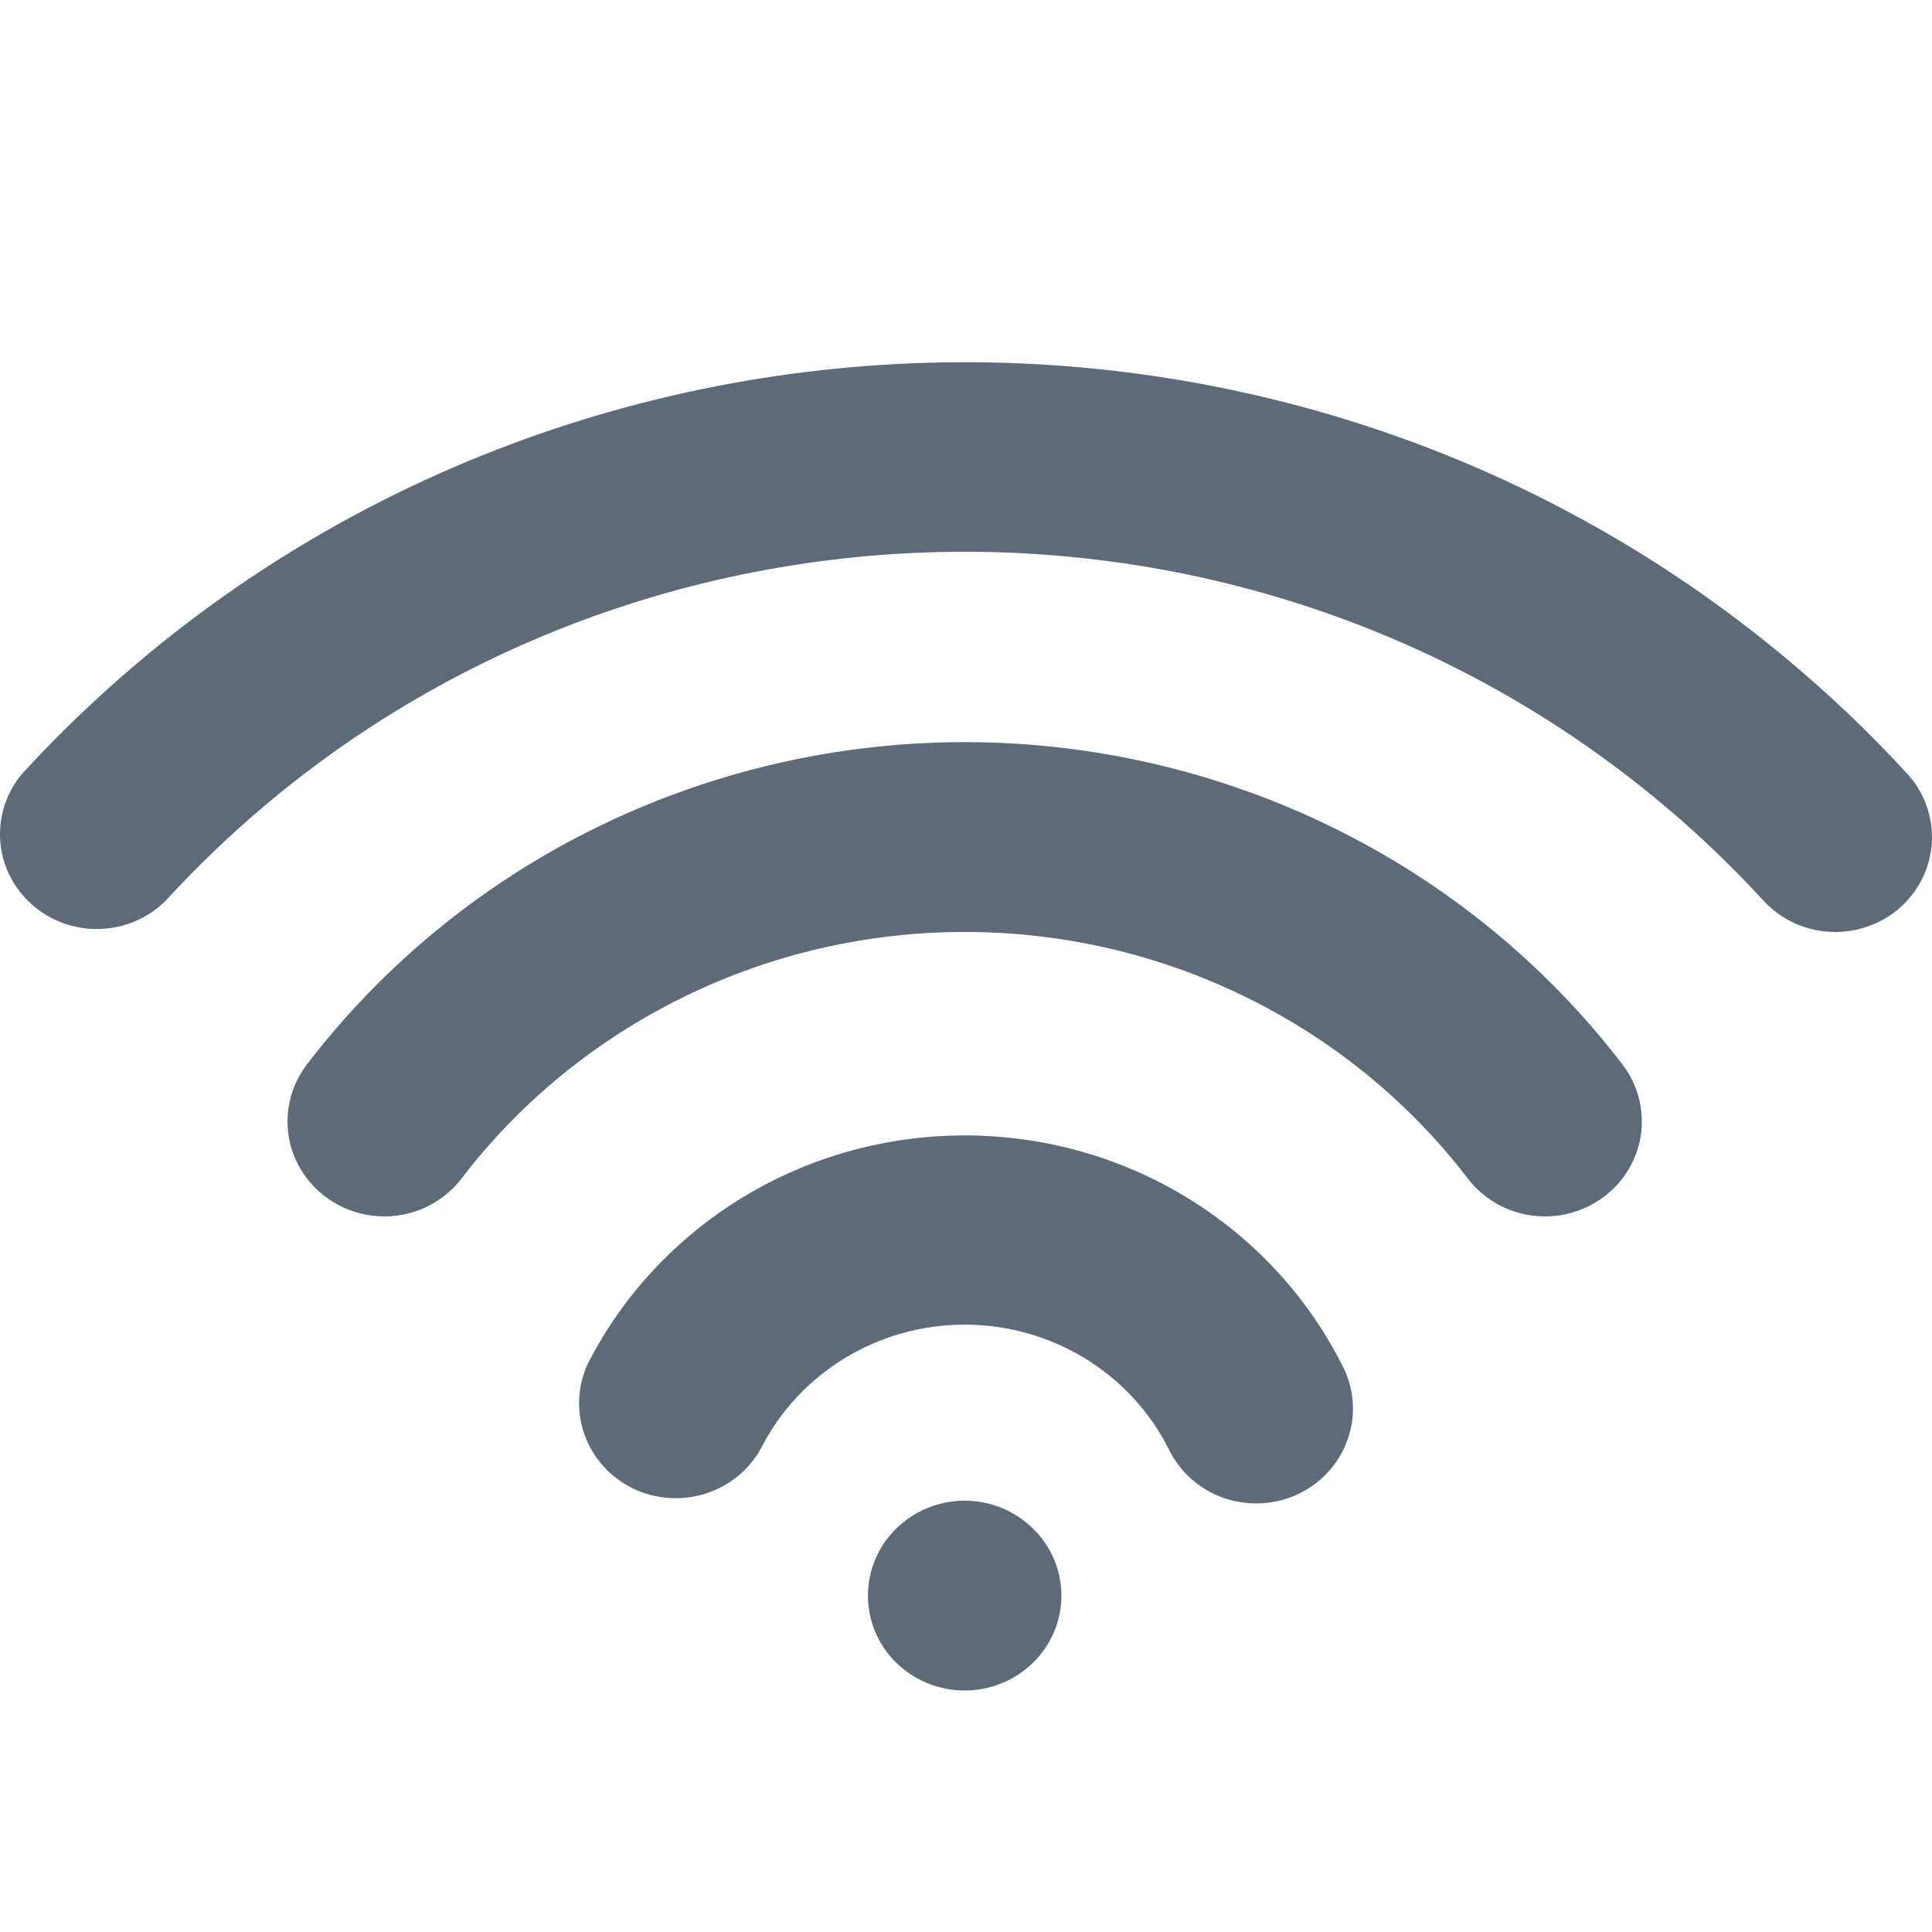 <svg width="16" height="16" viewBox="0 0 16 16" fill="none" xmlns="http://www.w3.org/2000/svg">
<path d="M7.989 14C7.776 14 7.573 13.917 7.422 13.77C7.272 13.623 7.188 13.423 7.188 13.214C7.188 13.006 7.272 12.806 7.422 12.659C7.573 12.511 7.776 12.428 7.989 12.428C8.201 12.428 8.405 12.511 8.555 12.659C8.706 12.806 8.79 13.006 8.79 13.214C8.79 13.423 8.706 13.623 8.555 13.77C8.405 13.917 8.201 14 7.989 14ZM6.302 11.995C6.203 12.175 6.037 12.309 5.838 12.371C5.64 12.432 5.425 12.416 5.238 12.325C5.052 12.233 4.91 12.074 4.841 11.882C4.772 11.689 4.782 11.478 4.869 11.292C5.159 10.724 5.605 10.247 6.156 9.913C6.707 9.579 7.341 9.403 7.989 9.403C8.636 9.403 9.271 9.579 9.822 9.913C10.373 10.247 10.819 10.724 11.108 11.292C11.159 11.385 11.191 11.487 11.201 11.591C11.211 11.696 11.2 11.802 11.167 11.902C11.135 12.002 11.082 12.095 11.013 12.175C10.943 12.255 10.858 12.321 10.762 12.368C10.666 12.415 10.561 12.443 10.454 12.449C10.347 12.456 10.24 12.441 10.138 12.407C10.037 12.372 9.944 12.318 9.865 12.247C9.785 12.176 9.721 12.09 9.676 11.995C9.52 11.687 9.279 11.428 8.981 11.247C8.683 11.066 8.339 10.97 7.989 10.97C7.638 10.97 7.295 11.066 6.997 11.247C6.699 11.428 6.458 11.687 6.302 11.995ZM3.823 9.759C3.76 9.842 3.681 9.911 3.59 9.964C3.5 10.017 3.4 10.051 3.296 10.066C3.085 10.095 2.872 10.041 2.702 9.916C2.532 9.791 2.419 9.605 2.389 9.399C2.374 9.297 2.38 9.193 2.406 9.093C2.432 8.993 2.478 8.899 2.541 8.816C3.176 7.987 3.998 7.314 4.944 6.851C5.889 6.388 6.932 6.146 7.989 6.146C9.046 6.146 10.088 6.388 11.034 6.851C11.979 7.314 12.802 7.987 13.437 8.816C13.5 8.899 13.546 8.993 13.572 9.093C13.598 9.193 13.604 9.297 13.589 9.399C13.574 9.501 13.539 9.599 13.485 9.688C13.431 9.777 13.361 9.854 13.276 9.916C13.192 9.978 13.096 10.023 12.995 10.049C12.893 10.075 12.787 10.08 12.682 10.066C12.578 10.051 12.478 10.017 12.387 9.964C12.297 9.911 12.218 9.842 12.155 9.759C11.669 9.125 11.04 8.611 10.317 8.257C9.594 7.902 8.797 7.718 7.989 7.718C7.181 7.718 6.384 7.902 5.661 8.257C4.938 8.611 4.308 9.125 3.823 9.759ZM1.374 7.457C1.23 7.602 1.034 7.687 0.827 7.693C0.62 7.7 0.419 7.628 0.266 7.492C0.112 7.357 0.017 7.168 0.002 6.966C-0.013 6.764 0.052 6.563 0.184 6.407C4.063 2.182 10.702 1.839 15.014 5.643C15.288 5.884 15.548 6.139 15.794 6.407C15.865 6.484 15.919 6.573 15.954 6.671C15.989 6.768 16.004 6.871 15.999 6.974C15.993 7.077 15.967 7.178 15.922 7.271C15.877 7.364 15.813 7.448 15.735 7.517C15.657 7.586 15.566 7.639 15.466 7.673C15.367 7.708 15.262 7.723 15.157 7.717C15.052 7.712 14.949 7.686 14.854 7.642C14.759 7.597 14.674 7.535 14.604 7.458C14.395 7.231 14.174 7.014 13.942 6.809C10.289 3.587 4.662 3.875 1.374 7.457Z" fill="#5C6B77"/>
</svg>
